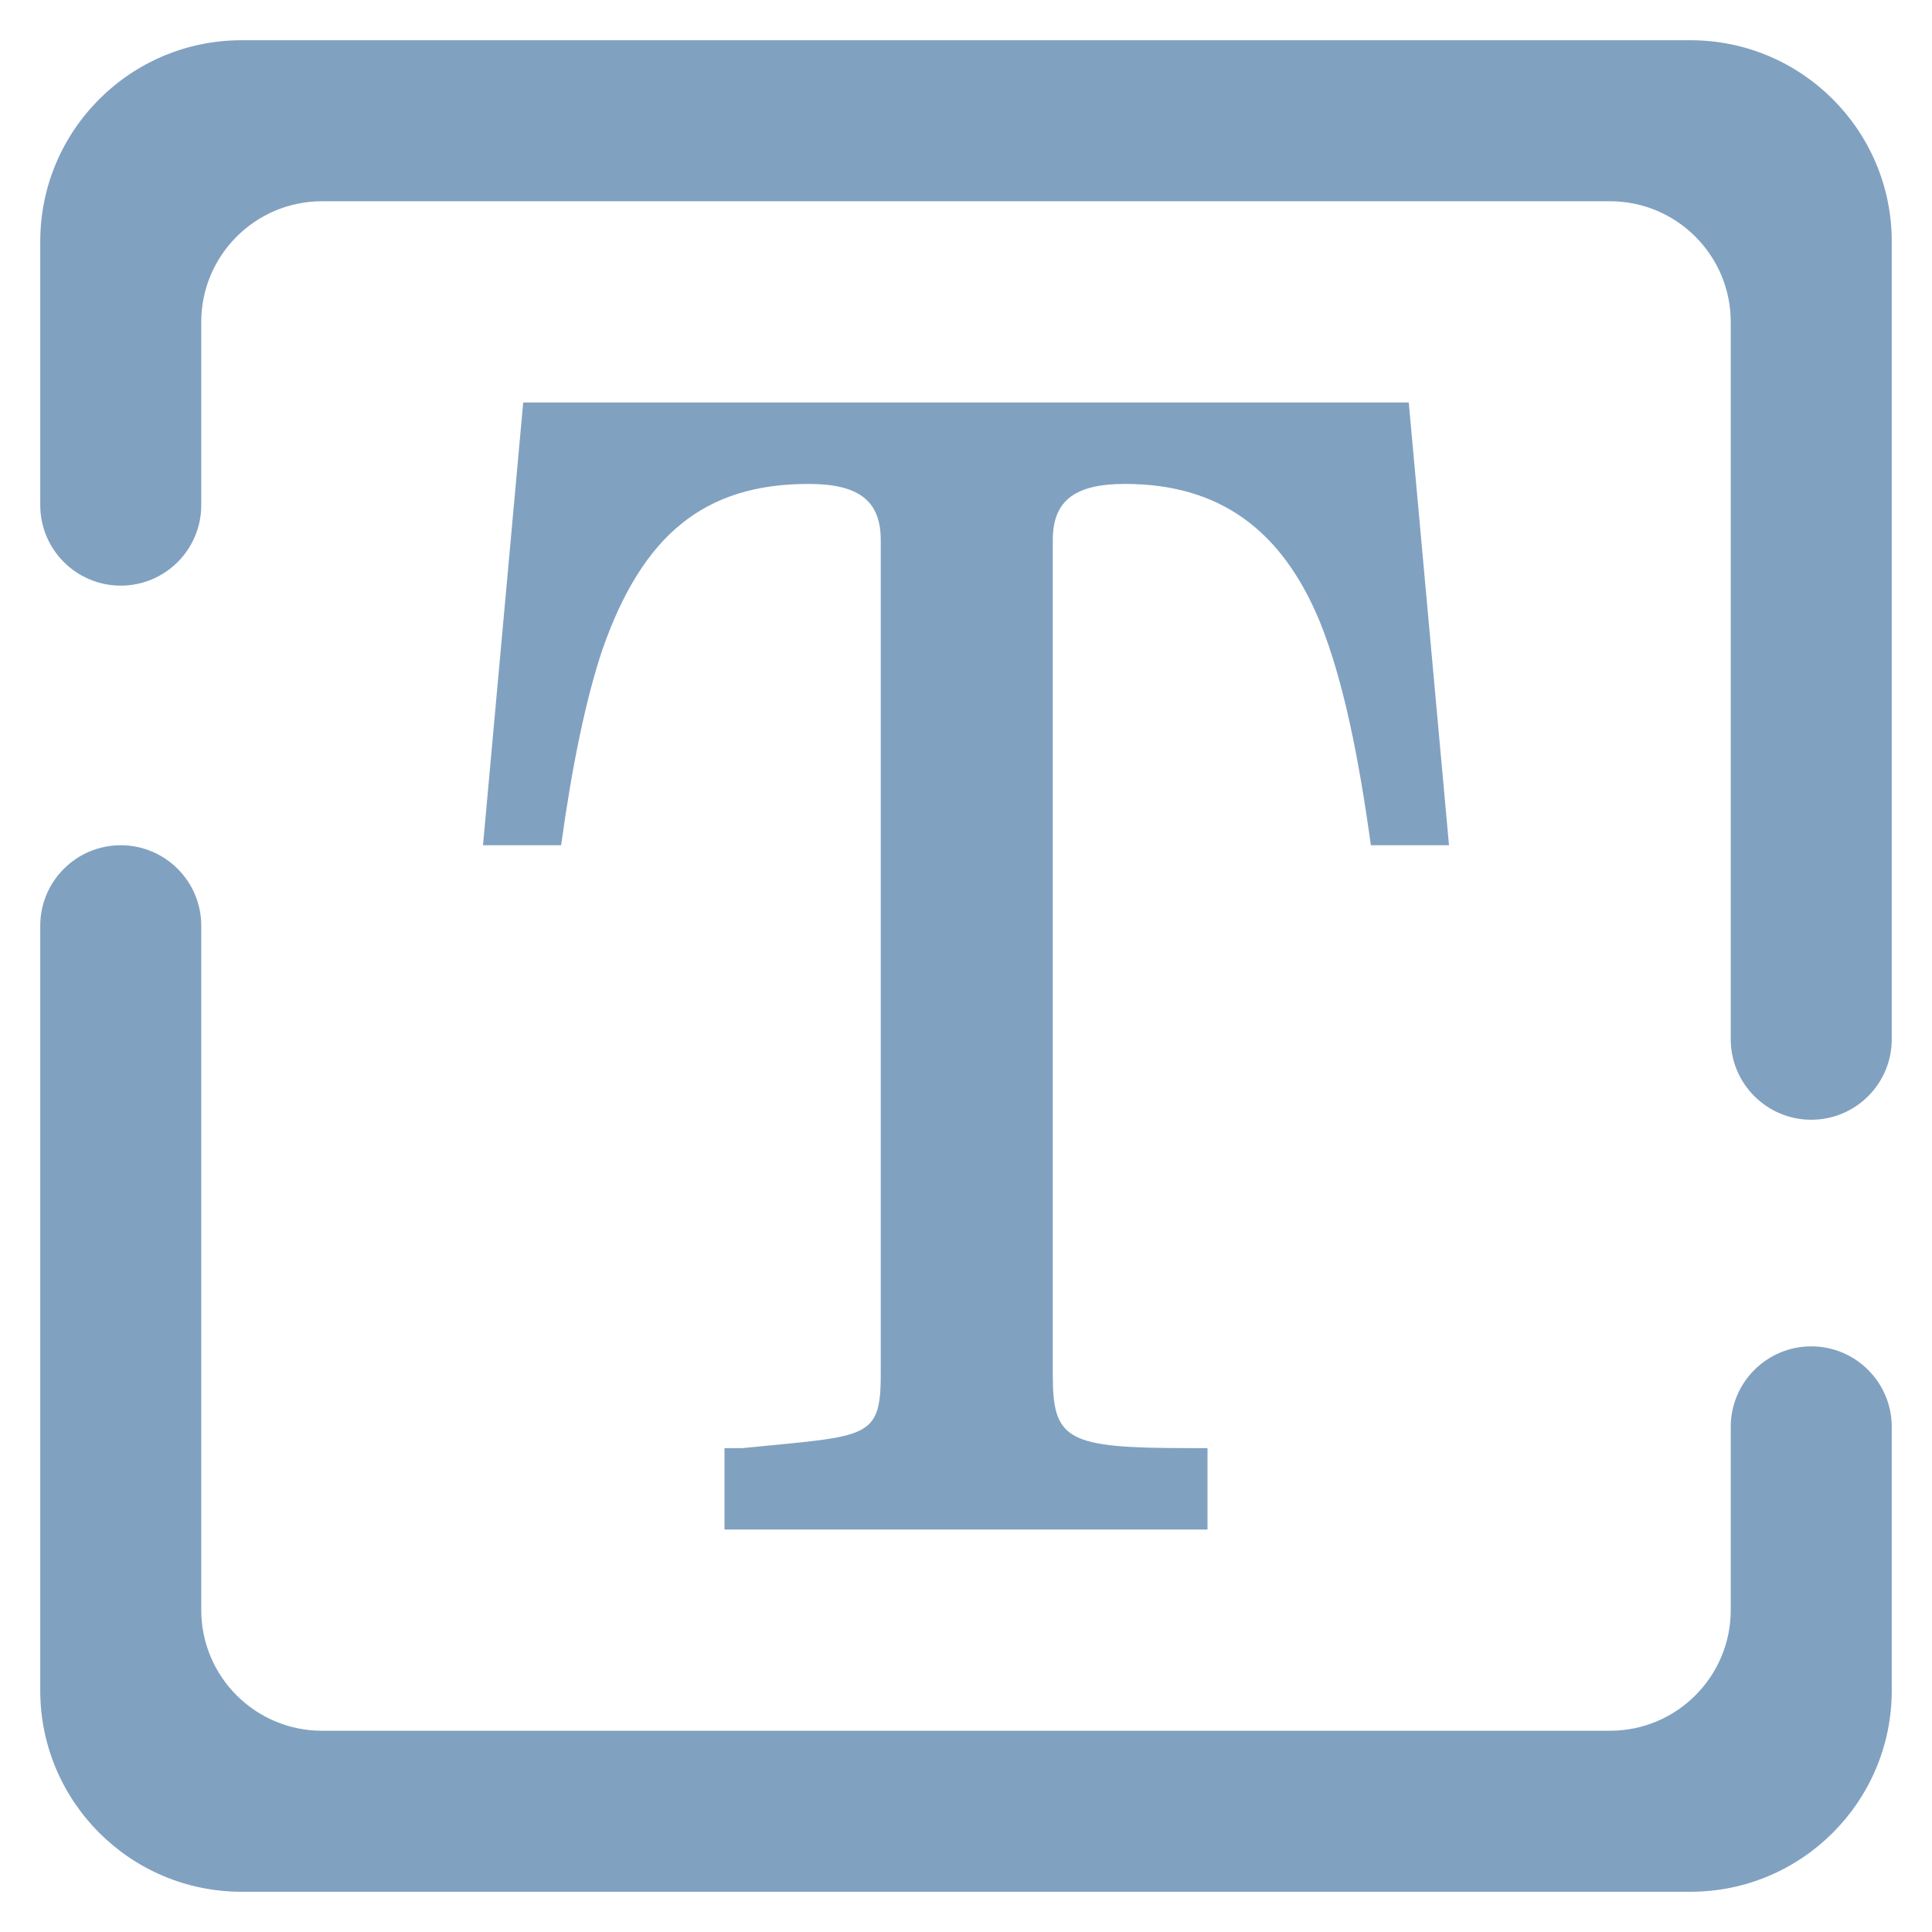 <?xml version="1.0" encoding="UTF-8" standalone="no"?><!-- Generator: Gravit.io --><svg xmlns="http://www.w3.org/2000/svg" xmlns:xlink="http://www.w3.org/1999/xlink" style="isolation:isolate" viewBox="0 0 48 48" width="48pt" height="48pt"><linearGradient id="_lgradient_20" x1="0.007" y1="0.015" x2="0.97" y2="0.904" gradientTransform="matrix(-46,0,0,-46,47,47)" gradientUnits="userSpaceOnUse"><stop offset="2.609%" stop-opacity="1" style="stop-color:rgb(129,161,193)"/><stop offset="51.739%" stop-opacity="1" style="stop-color:rgb(129,161,193)"/><stop offset="99.13%" stop-opacity="1" style="stop-color:rgb(129,161,193)"/></linearGradient><path d=" M 43 35.45 L 43 35.45 C 43 34.346 43.896 33.45 45 33.45 L 45 33.45 C 46.104 33.45 47 34.346 47 35.45 L 47 35.45 L 47 42 C 47 44.76 44.76 47 42 47 L 6 47 C 3.24 47 1 44.76 1 42 L 1 23 L 1 23 C 1 21.896 1.896 21 3 21 L 3 21 C 4.104 21 5 21.896 5 23 L 5 23 L 5 40 C 5 41.656 6.344 43 8 43 L 40 43 C 41.656 43 43 41.656 43 40 L 43 35.45 L 43 35.45 Z  M 5 12.55 L 5 12.55 C 5 13.654 4.104 14.55 3 14.55 L 3 14.55 C 1.896 14.55 1 13.654 1 12.55 L 1 12.55 L 1 6 C 1 3.24 3.24 1 6 1 L 42 1 C 44.76 1 47 3.24 47 6 L 47 25.82 L 47 25.82 C 47 26.924 46.104 27.82 45 27.82 L 45 27.82 C 43.896 27.82 43 26.924 43 25.82 L 43 25.82 L 43 8 C 43 6.344 41.656 5 40 5 L 8 5 C 6.344 5 5 6.344 5 8 L 5 12.55 L 5 12.55 Z  M 35 10 L 12.999 10 L 12 21 L 13.941 21 C 14.208 19.061 14.551 17.368 14.971 16.127 C 15.963 13.296 17.494 12.023 20.089 12.023 C 21.348 12.023 21.882 12.449 21.882 13.419 L 21.882 34.155 C 21.882 35.784 21.523 35.668 18.448 35.978 L 18 35.978 L 18 38 L 30 38 L 30 35.978 L 29.552 35.978 C 26.499 35.978 26.156 35.784 26.156 34.155 L 26.156 13.419 C 26.156 12.449 26.69 12.023 27.949 12.023 C 30.277 12.023 31.846 13.141 32.8 15.468 C 33.373 16.903 33.754 18.789 34.059 21 L 36 21 L 35 10 Z " fill-rule="evenodd" fill="url(#_lgradient_20)"/></svg>